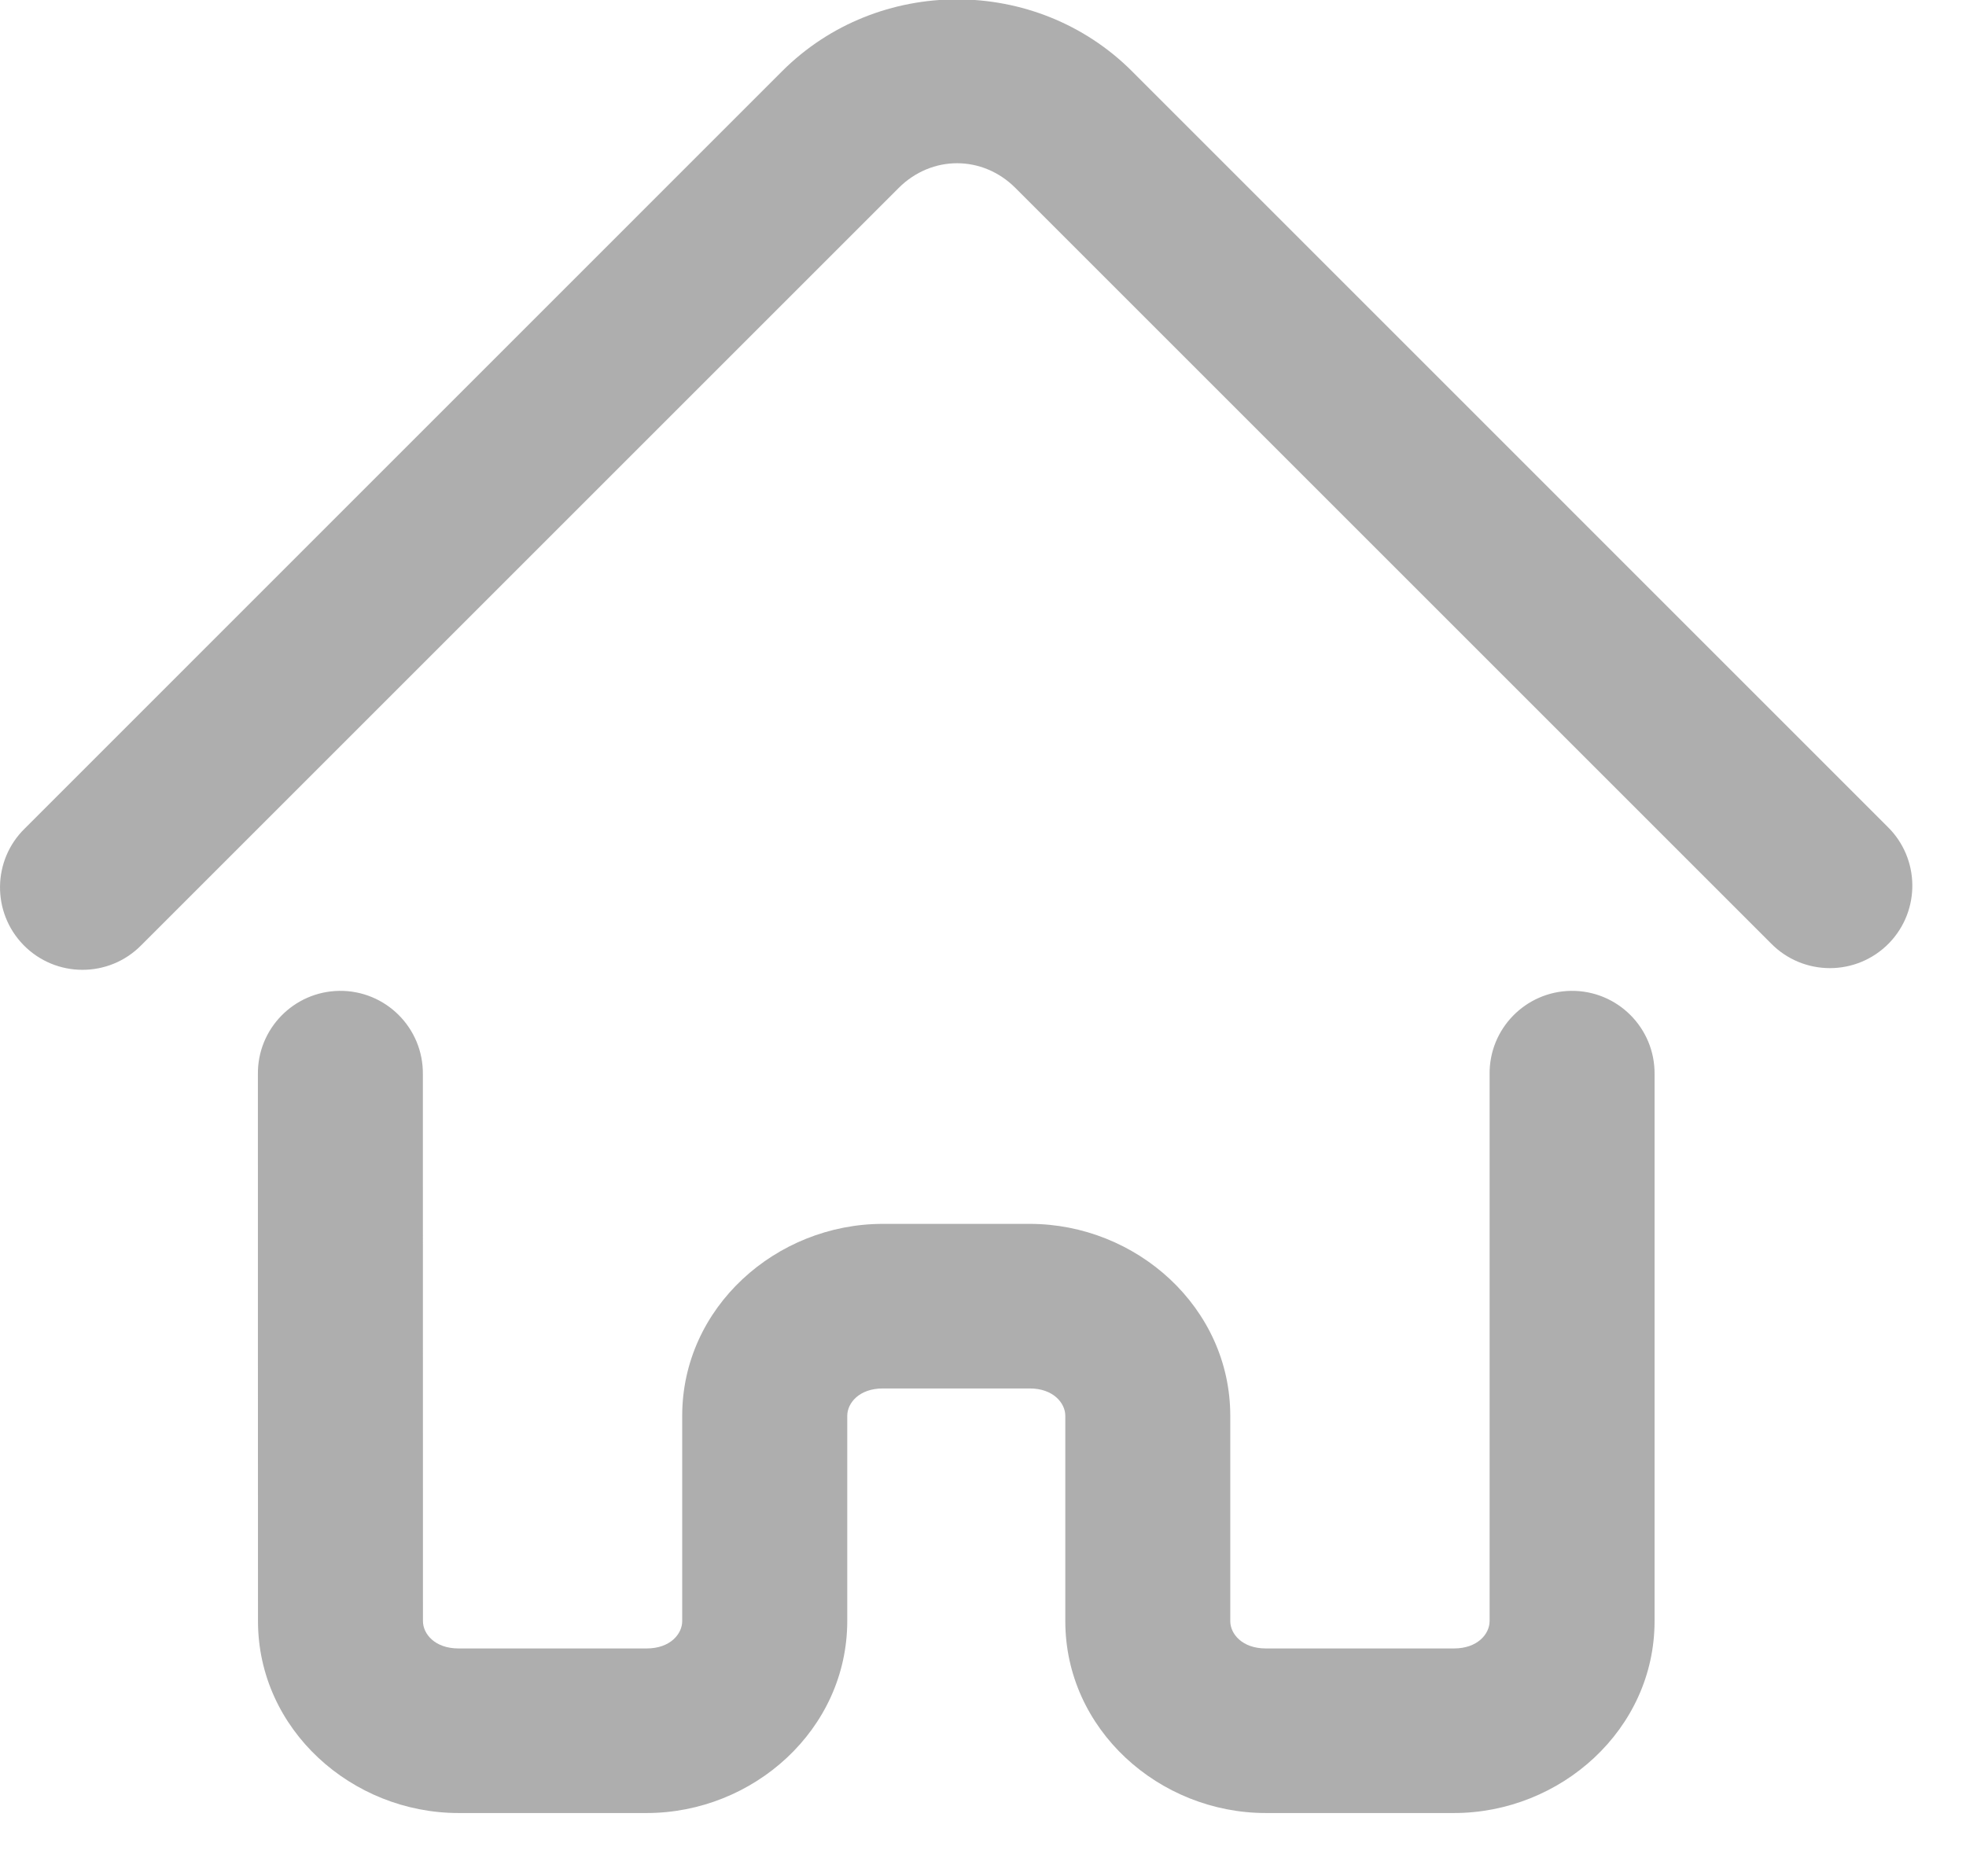 <svg width="22" height="21" viewBox="0 0 22 21" fill="none" xmlns="http://www.w3.org/2000/svg">
<g id="layer2">
<path id="path5939" d="M10.71 -0.007C9.999 -0.007 9.288 0.261 8.752 0.797C5.913 3.637 2.807 6.743 0.278 9.272C-0.086 9.627 -0.093 10.21 0.261 10.575C0.623 10.947 1.22 10.948 1.583 10.577C4.604 7.555 7.046 5.114 10.057 2.103C10.426 1.735 10.994 1.735 11.362 2.103C14.18 4.921 16.999 7.739 19.817 10.558C20.18 10.929 20.777 10.928 21.139 10.556C21.493 10.191 21.485 9.608 21.122 9.253C18.304 6.435 15.486 3.616 12.668 0.798C12.131 0.261 11.42 -0.007 10.71 -0.007ZM3.796 11.09C3.287 11.098 2.88 11.515 2.886 12.024C2.885 14.064 2.887 16.104 2.887 18.144C2.887 19.358 3.938 20.292 5.131 20.292H7.236C8.429 20.292 9.48 19.358 9.481 18.144V15.846C9.481 15.704 9.614 15.54 9.879 15.54H11.523C11.787 15.54 11.921 15.704 11.921 15.846V18.144C11.921 19.358 12.972 20.292 14.165 20.292H16.27C17.463 20.292 18.515 19.358 18.515 18.144V12.024C18.521 11.505 18.098 11.083 17.579 11.09C17.07 11.098 16.663 11.515 16.669 12.024V18.144C16.669 18.287 16.535 18.45 16.27 18.45H14.165C13.9 18.45 13.767 18.287 13.767 18.144V15.846C13.767 14.632 12.715 13.698 11.523 13.698H9.879C8.686 13.698 7.634 14.632 7.634 15.846V18.144C7.634 18.287 7.501 18.45 7.236 18.45H5.131C4.866 18.45 4.733 18.287 4.733 18.144C4.733 16.104 4.732 14.064 4.732 12.024C4.738 11.505 4.315 11.083 3.796 11.09Z" fill="#AEAEAE"/>
</g>
</svg>
